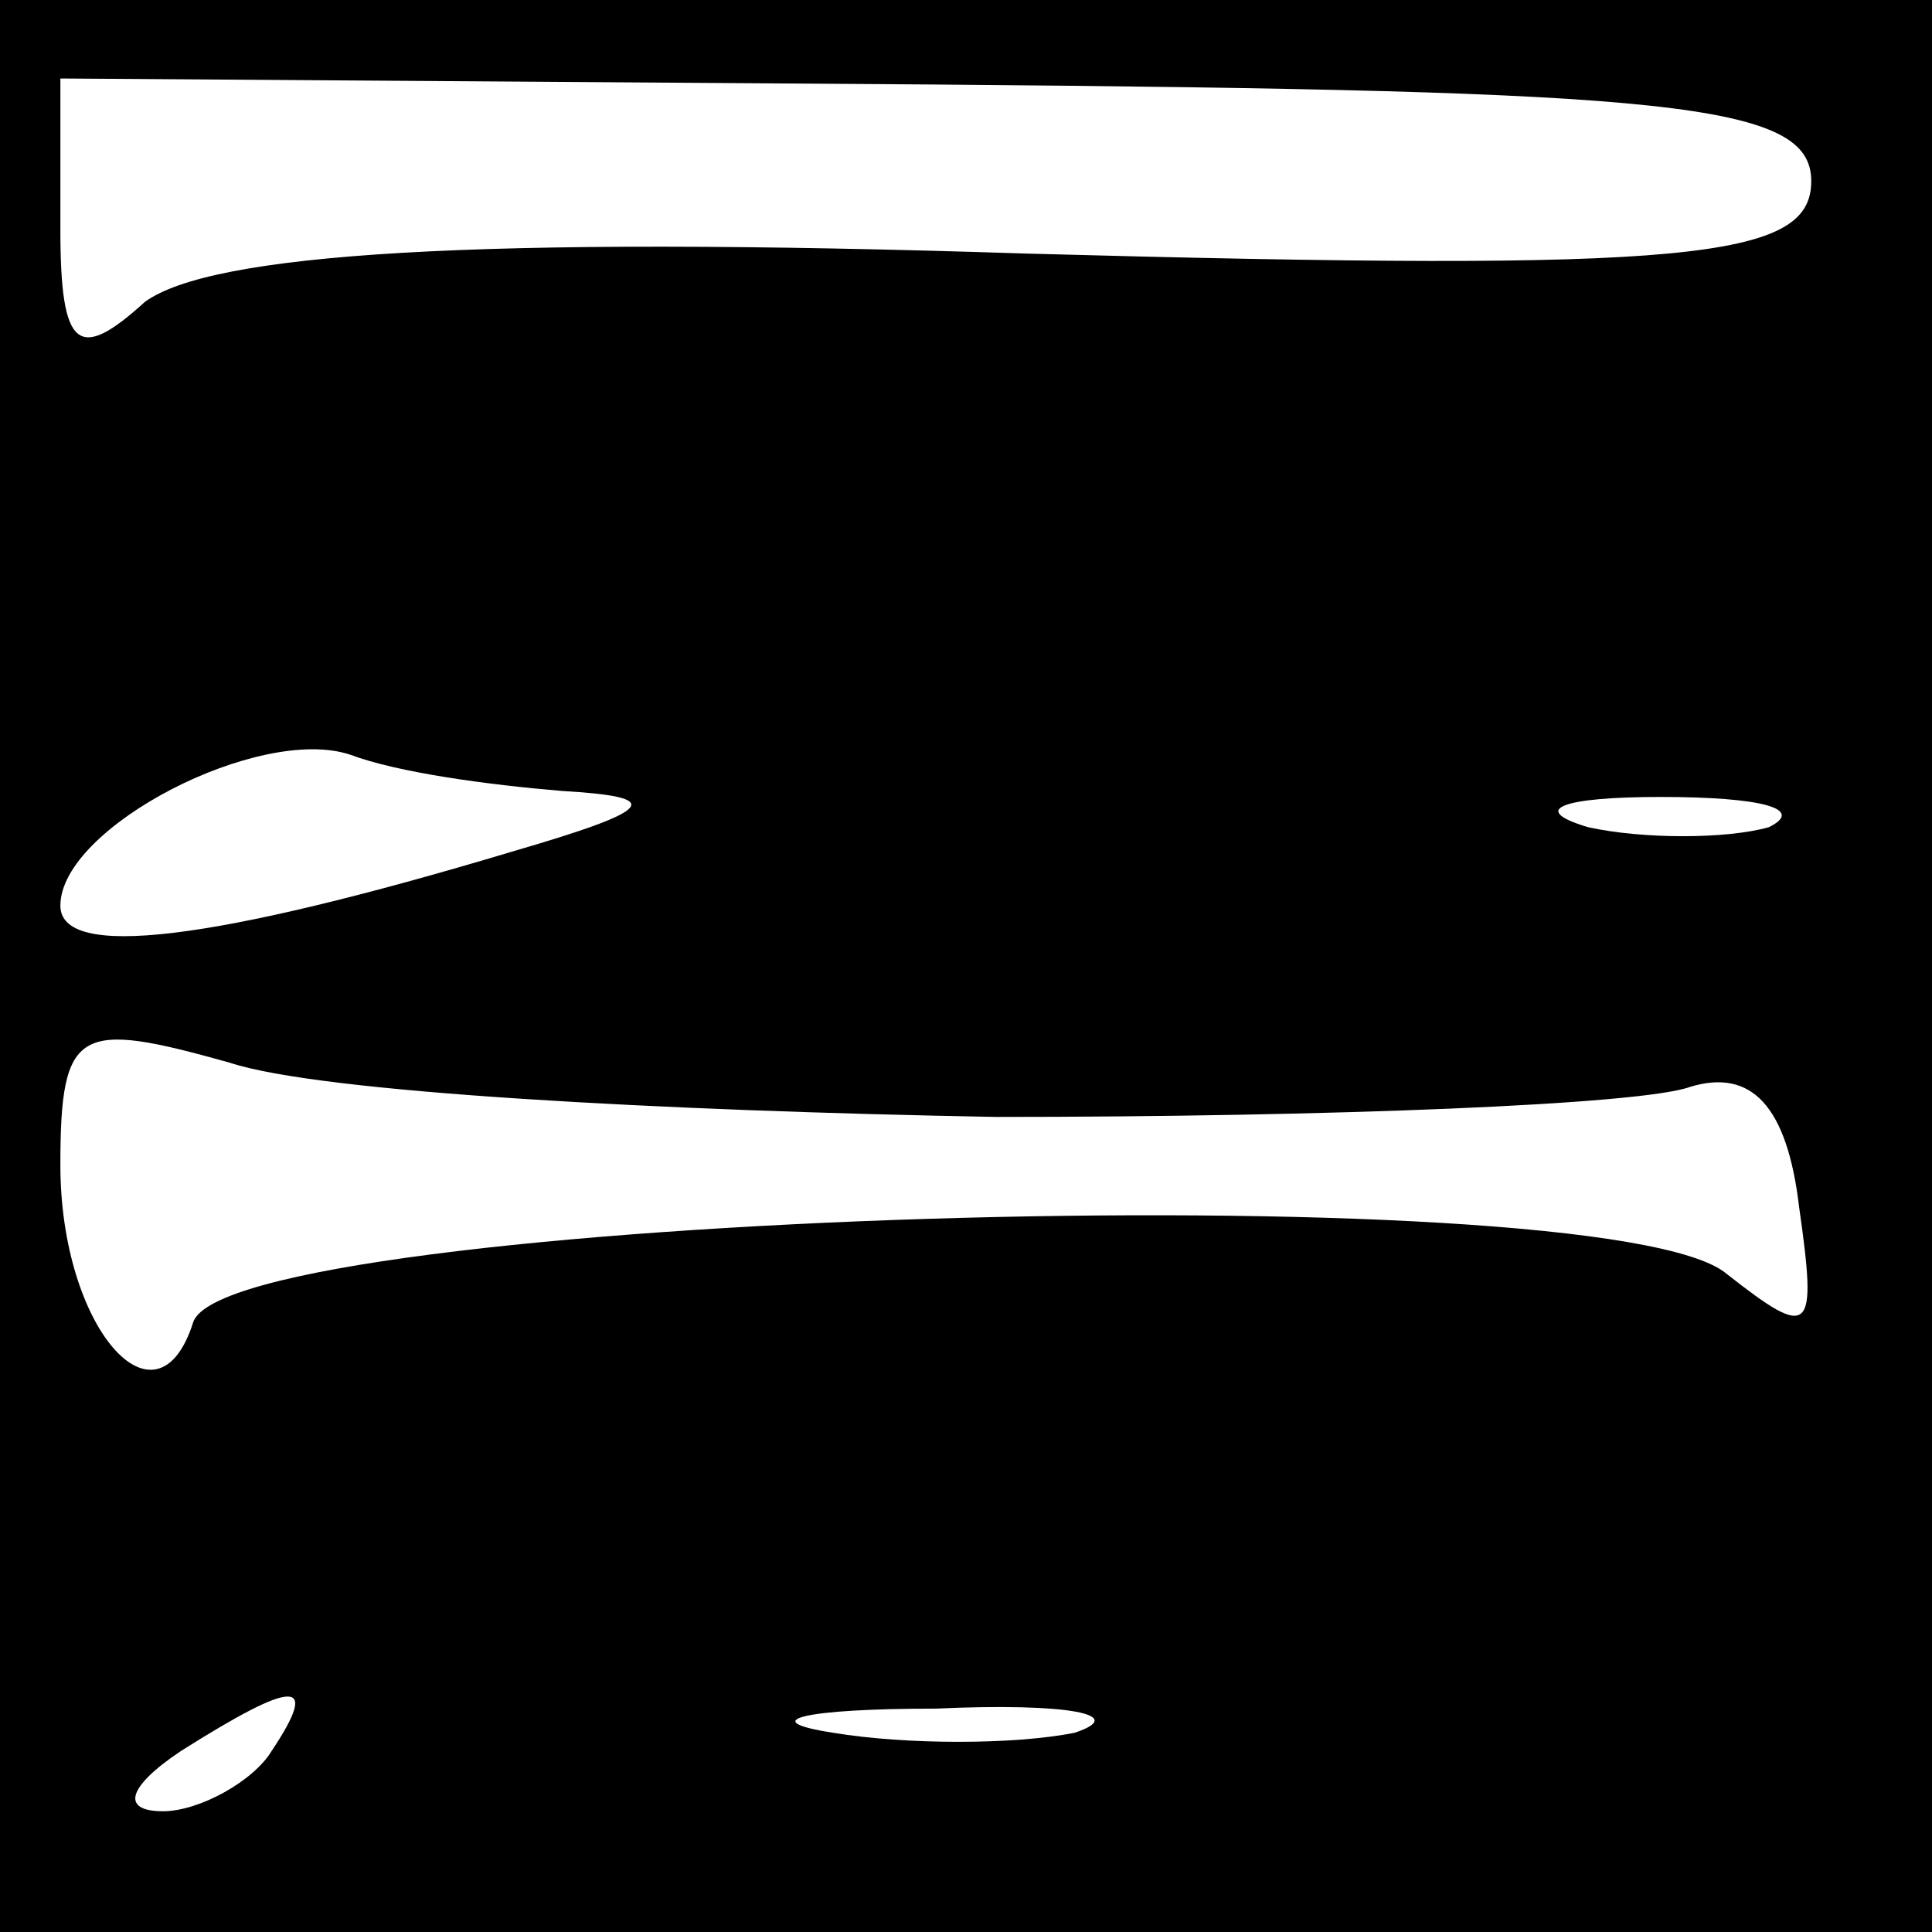 <?xml version="1.0" standalone="no"?>
<!DOCTYPE svg PUBLIC "-//W3C//DTD SVG 20010904//EN"
 "http://www.w3.org/TR/2001/REC-SVG-20010904/DTD/svg10.dtd">
<svg version="1.0" xmlns="http://www.w3.org/2000/svg"
 width="32pt" height="32pt" viewBox="0 0 32 32"
 preserveAspectRatio="xMidYMid meet">
<rect x="0" y="0" width="32" height="32" fill="#808080" stroke="none"/>
<g transform="translate(0,32) scale(0.1,-0.1)"
fill="#000000" stroke="none">
<path fill="#000000" stroke="none" d="M0 160 l0 -160 160 0 160 0 0 160 0
160 -160 0 -160 0 0 -160z"/>
<path fill="#ffffff" stroke="none" d="M300 290 c0 -13 -20 -15 -130 -12 -92
3 -135 0 -146 -8 -11 -10 -14 -8 -14 12 l0 25 145 -1 c122 -1 145 -3 145 -16z"/>
<path fill="#ffffff" stroke="none" d="M93 189 c17 -1 16 -3 -8 -10 -50 -15
-75 -18 -75 -9 0 13 33 30 48 25 8 -3 23 -5 35 -6z"/>
<path fill="#ffffff" stroke="none" d="M293 183 c-7 -2 -21 -2 -30 0 -10 3 -4
5 12 5 17 0 24 -2 18 -5z"/>
<path fill="#ffffff" stroke="none" d="M165 135 c55 0 107 2 115 5 10 3 16 -3
18 -20 3 -21 2 -22 -12 -11 -20 17 -248 10 -254 -8 -6 -19 -22 -1 -22 26 0 23
3 24 28 17 15 -5 72 -8 127 -9z"/>
<path fill="#ffffff" stroke="none" d="M45 30 c-3 -5 -12 -10 -18 -10 -7 0 -6
4 3 10 19 12 23 12 15 0z"/>
<path fill="#ffffff" stroke="none" d="M178 33 c-10 -2 -28 -2 -40 0 -13 2 -5
4 17 4 22 1 32 -1 23 -4z"/>
</g>
</svg>
